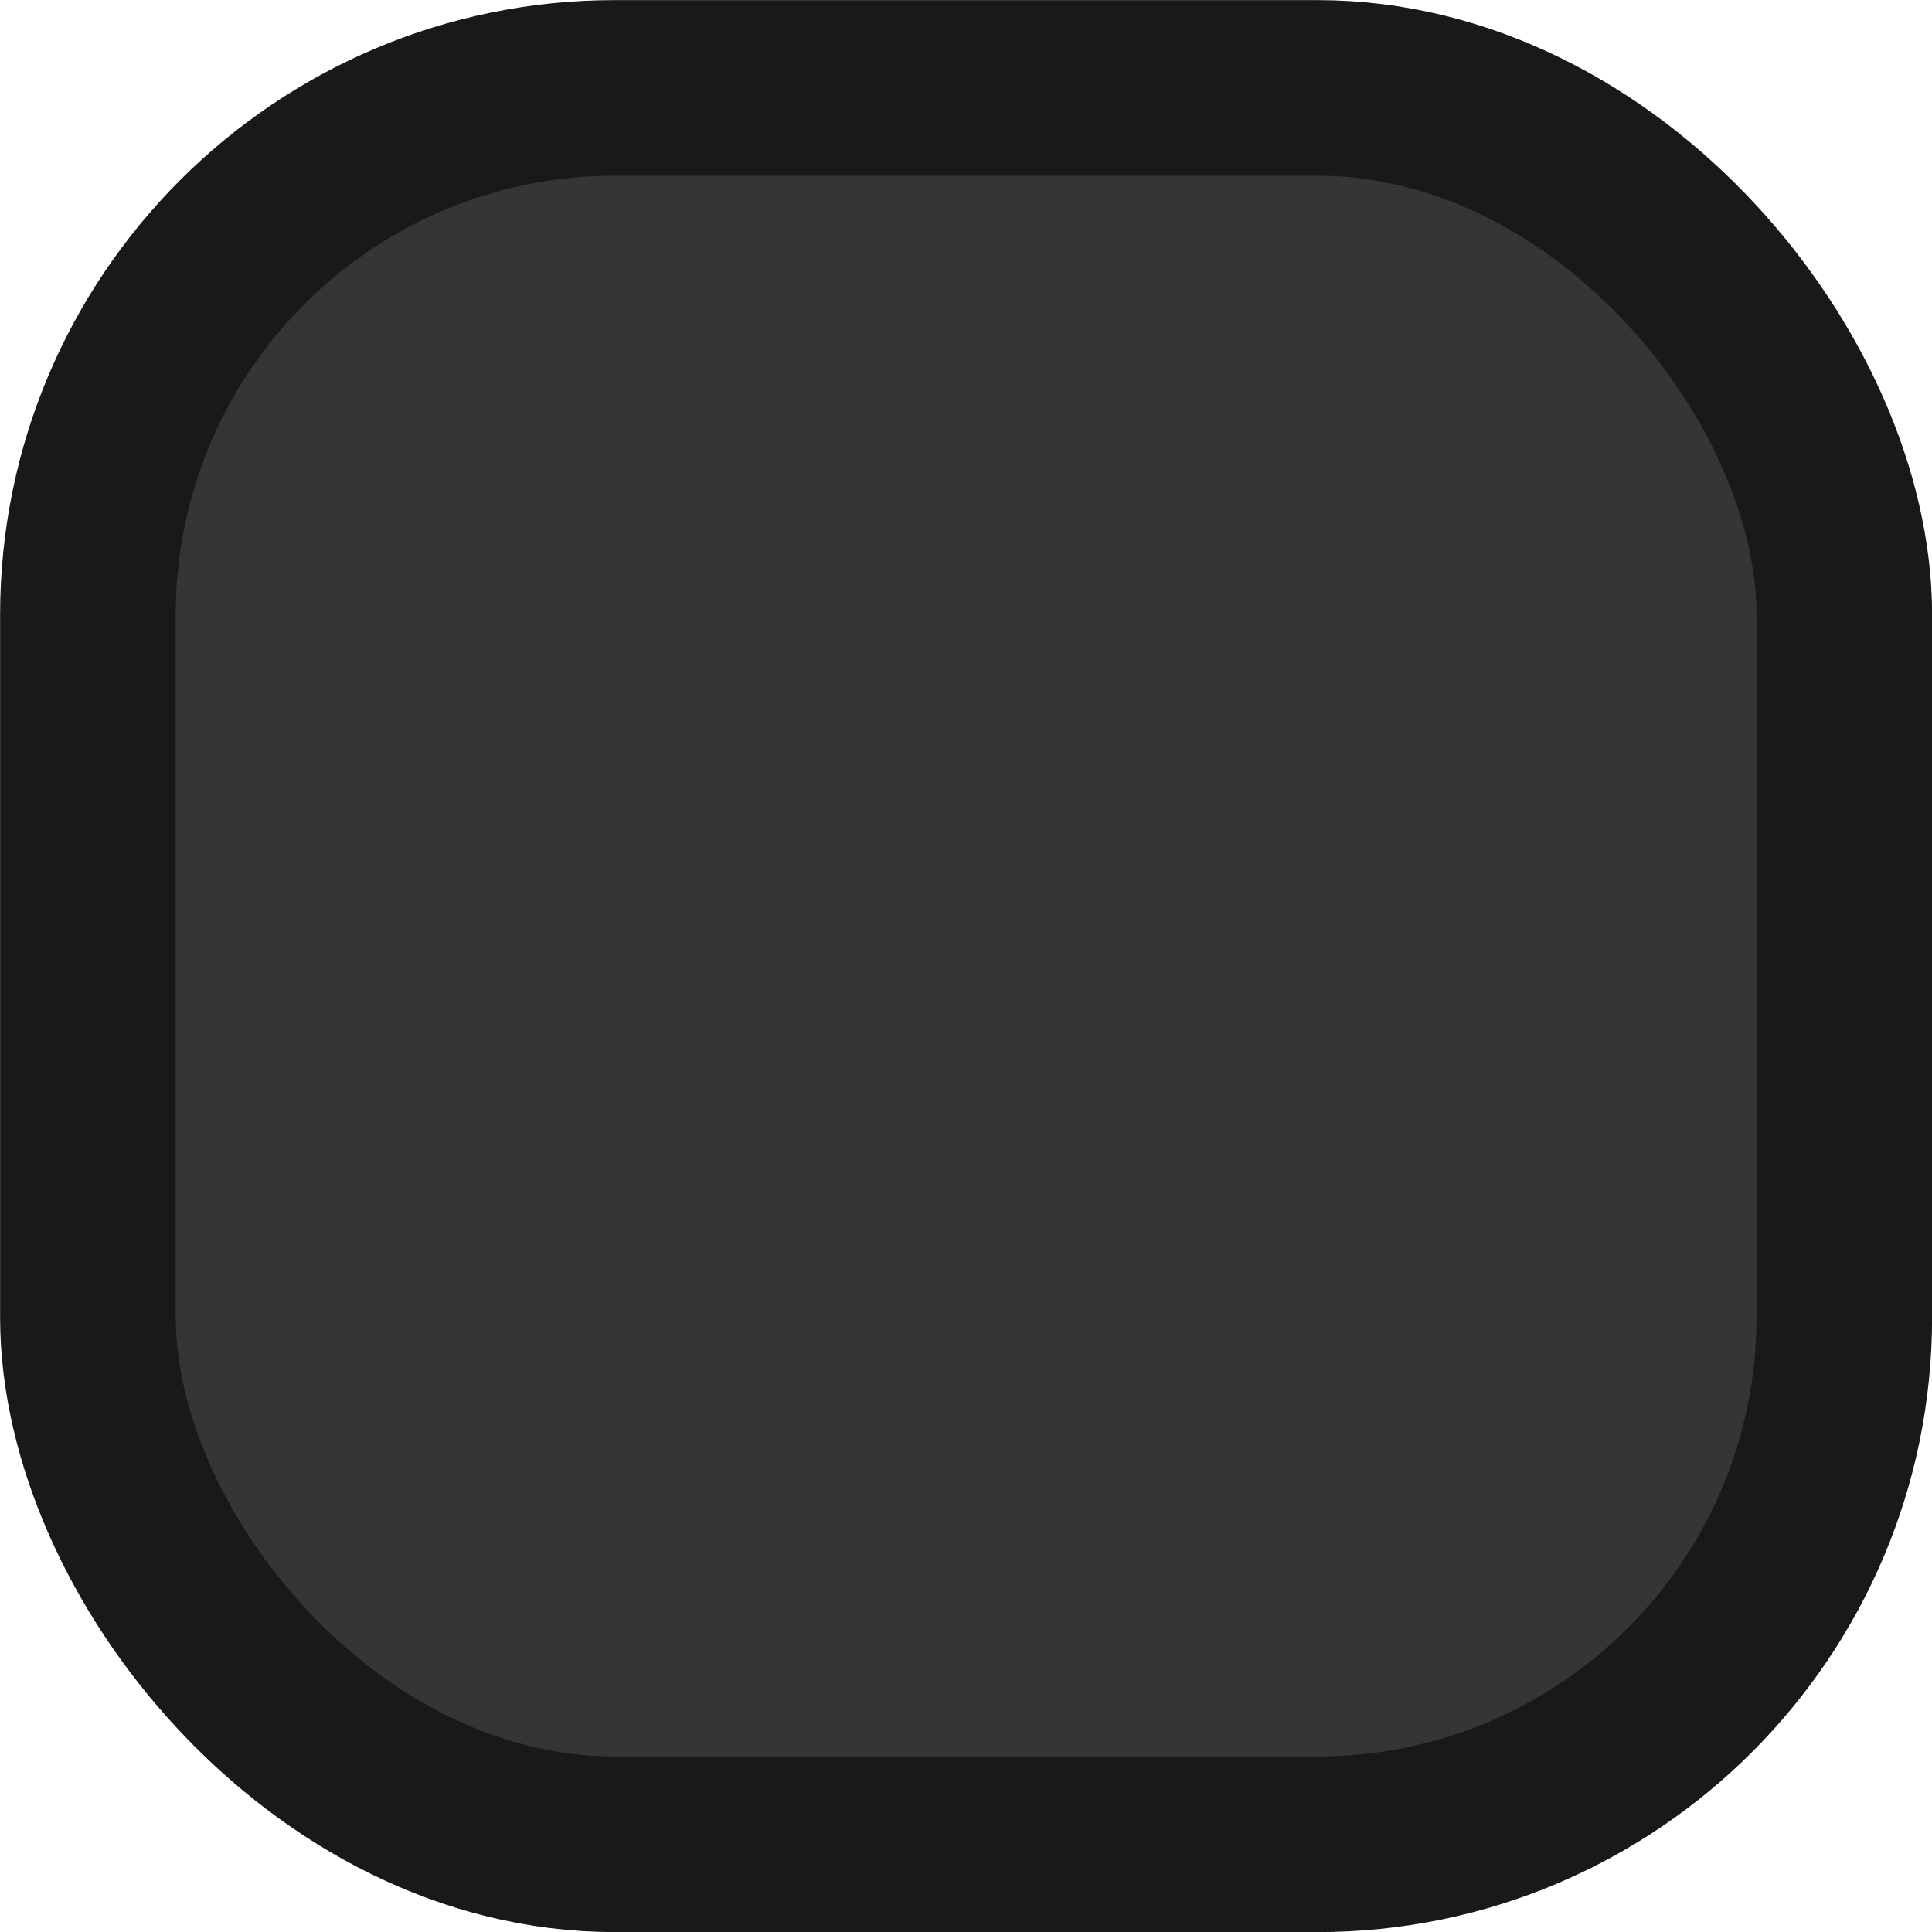 <?xml version="1.0" encoding="UTF-8" standalone="no"?>
<!-- Created with Inkscape (http://www.inkscape.org/) -->

<svg
   xmlns:dc="http://purl.org/dc/elements/1.1/"
   xmlns:cc="http://creativecommons.org/ns#"
   xmlns:rdf="http://www.w3.org/1999/02/22-rdf-syntax-ns#"
   xmlns:svg="http://www.w3.org/2000/svg"
   xmlns="http://www.w3.org/2000/svg"
   xmlns:sodipodi="http://sodipodi.sourceforge.net/DTD/sodipodi-0.dtd"
   xmlns:inkscape="http://www.inkscape.org/namespaces/inkscape"
   width="10"
   height="10"
   id="svg2"
   version="1.1"
   inkscape:version="0.92.1 r15371"
   sodipodi:docname="window_bg.svg">
  <defs
     id="defs4">
    <linearGradient
       id="linearGradient3776">
      <stop
         style="stop-color:#000000;stop-opacity:1;"
         offset="0"
         id="stop3778" />
      <stop
         style="stop-color:#000000;stop-opacity:0;"
         offset="1"
         id="stop3780" />
    </linearGradient>
  </defs>
  <sodipodi:namedview
     id="base"
     pagecolor="#ffffff"
     bordercolor="#666666"
     borderopacity="1.0"
     inkscape:pageopacity="0.0"
     inkscape:pageshadow="2"
     inkscape:zoom="44.8"
     inkscape:cx="0.98483076"
     inkscape:cy="4.3542086"
     inkscape:document-units="px"
     inkscape:current-layer="layer1"
     showgrid="false"
     fit-margin-top="0"
     fit-margin-left="0"
     fit-margin-right="0"
     fit-margin-bottom="0"
     inkscape:window-width="1920"
     inkscape:window-height="894"
     inkscape:window-x="0"
     inkscape:window-y="0"
     inkscape:window-maximized="1" />
  <g
     inkscape:label="Layer 1"
     inkscape:groupmode="layer"
     id="layer1"
     transform="translate(0,-1042.362)">
    <rect
       style="fill:#353535;fill-opacity:1;stroke:none;stroke-opacity:1"
       id="rect2985"
       width="9"
       height="9"
       x="0.5"
       y="1042.862"
       rx="3"
       ry="3" />
    <rect
       style="fill:none;fill-opacity:1;stroke:#191919;stroke-width:0.909;stroke-miterlimit:4;stroke-dasharray:none;stroke-opacity:1"
       id="rect2985-3"
       width="9.091"
       height="9.091"
       x="0.455"
       y="1042.817"
       rx="2.727"
       ry="2.727" />
  </g>
</svg>
